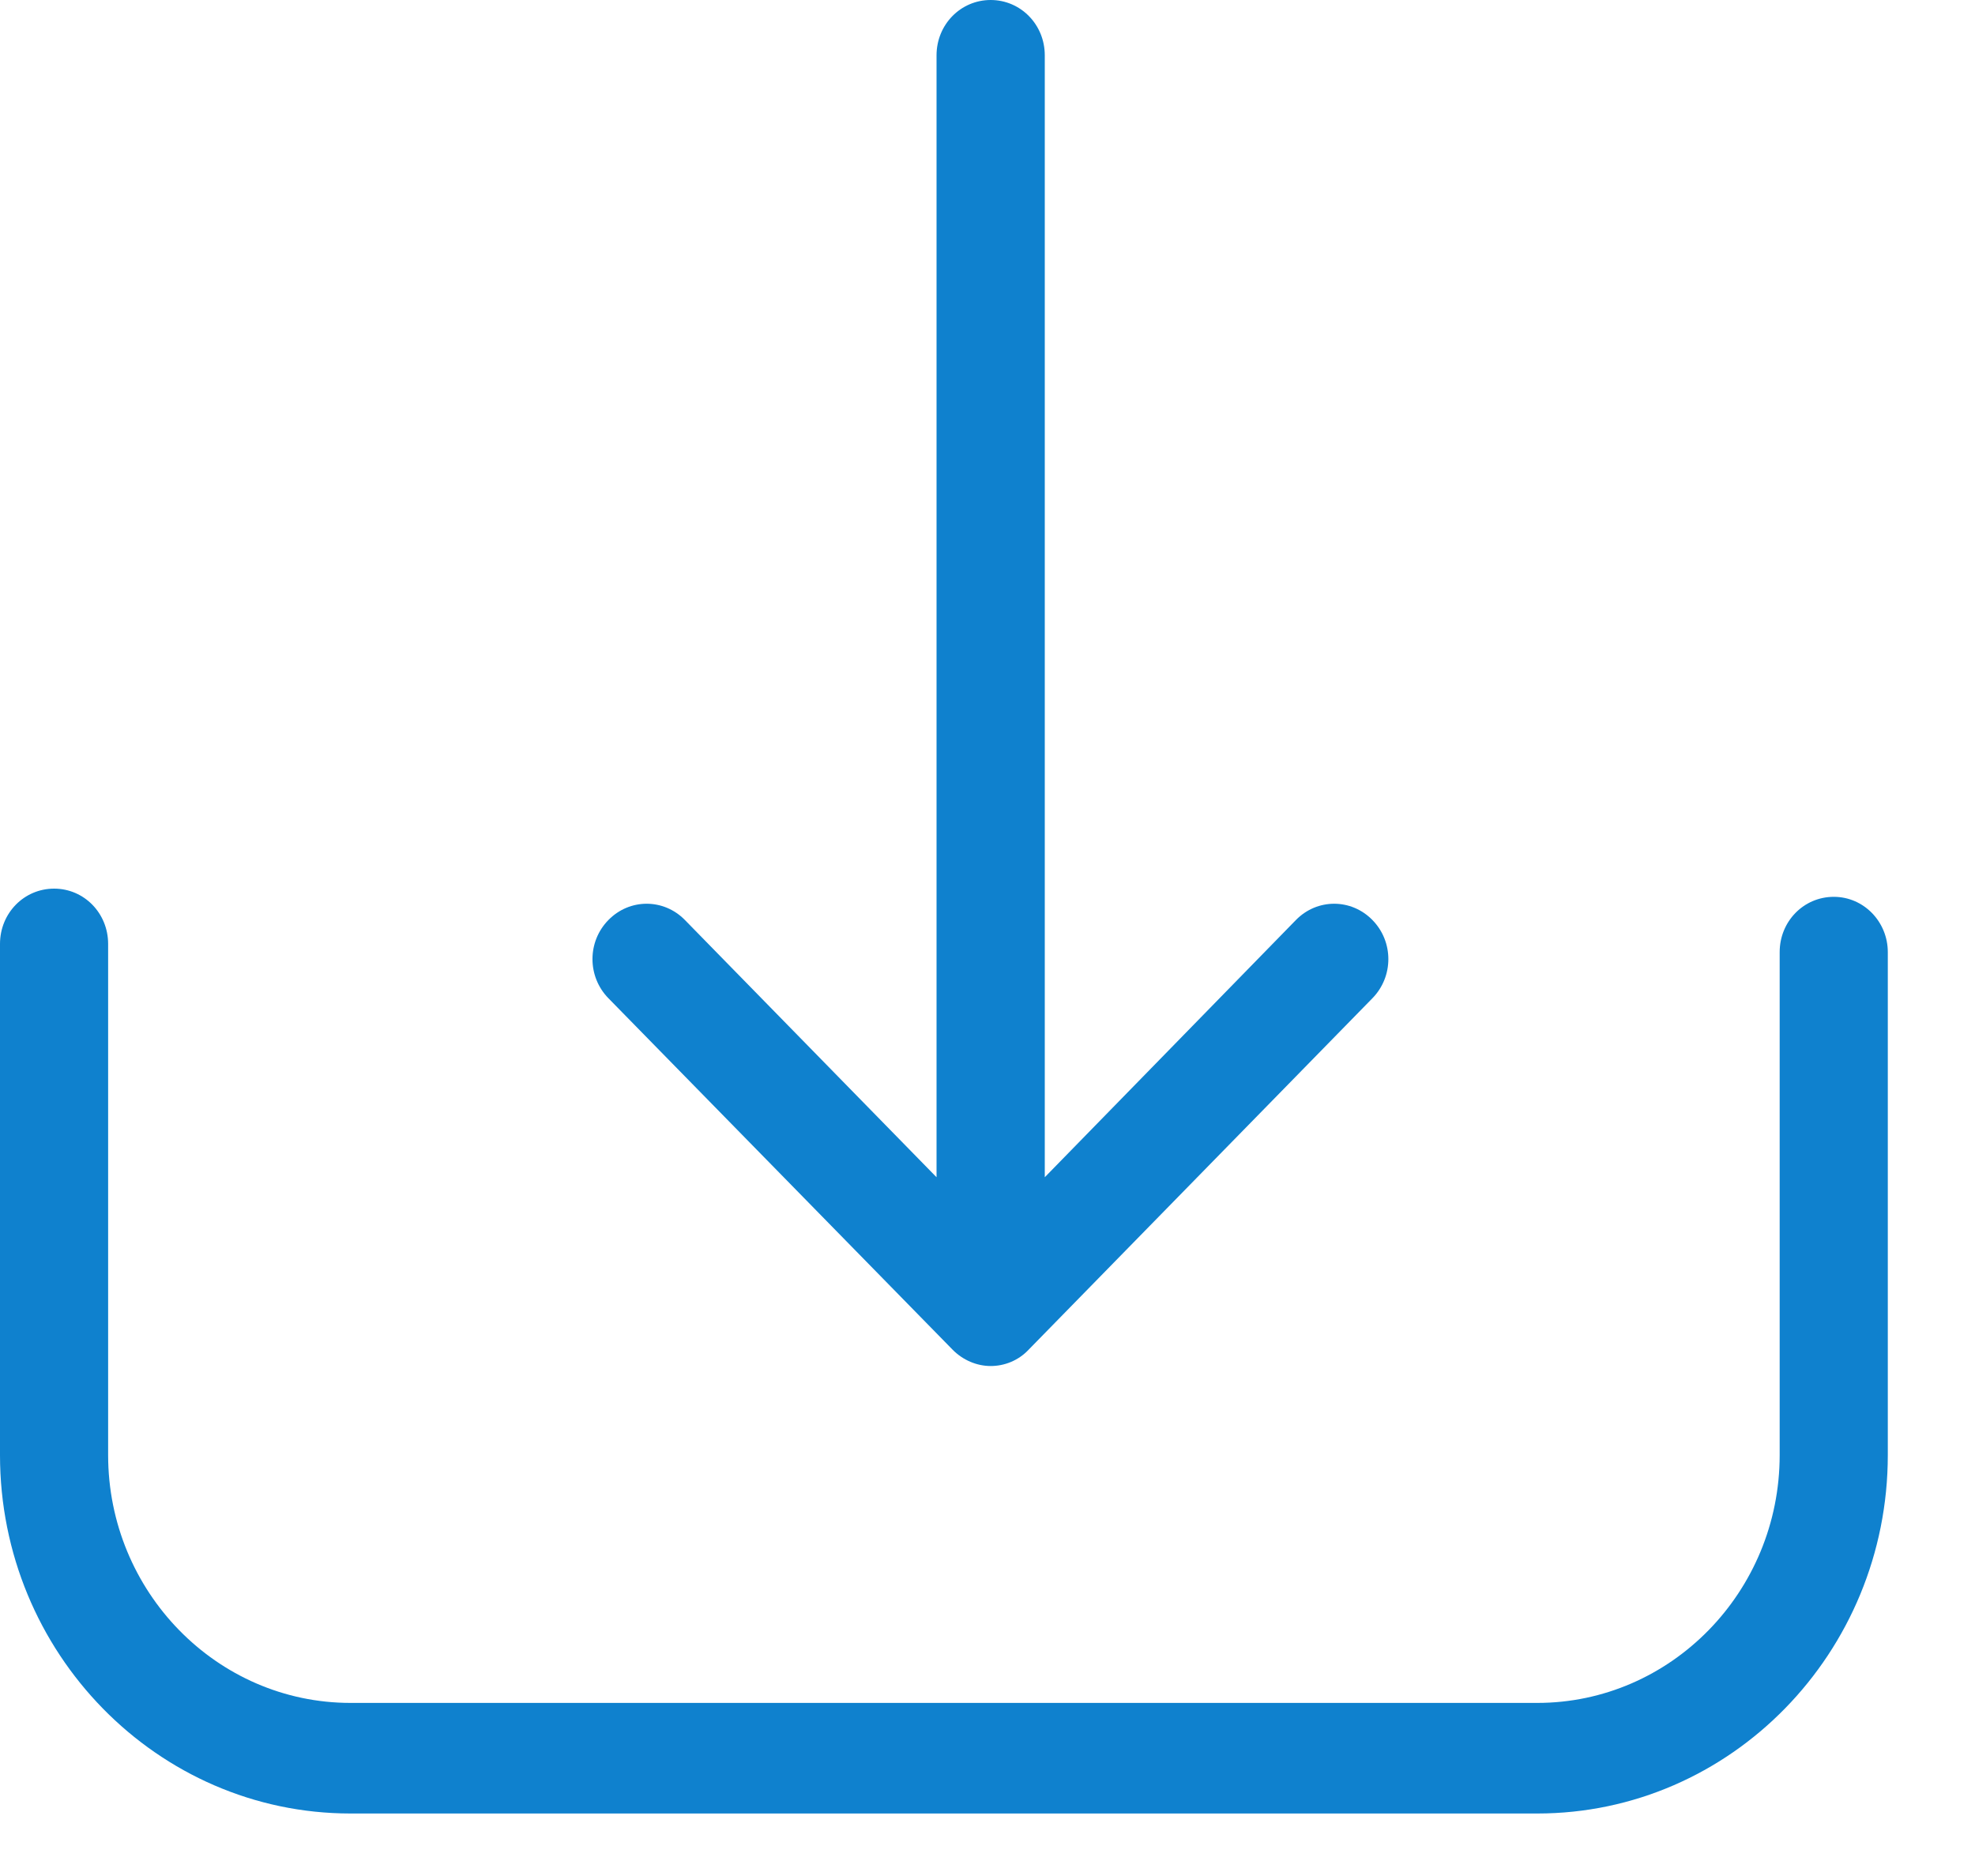 <?xml version="1.0" encoding="UTF-8"?>
<svg width="20px" height="19px" viewBox="0 0 20 19" version="1.1" xmlns="http://www.w3.org/2000/svg" xmlns:xlink="http://www.w3.org/1999/xlink">
    <!-- Generator: Sketch 52.2 (67145) - http://www.bohemiancoding.com/sketch -->
    <title>Group</title>
    <desc>Created with Sketch.</desc>
    <g id="Symbols" stroke="none" stroke-width="1" fill="none" fill-rule="evenodd">
        <g id="Header-Bar" transform="translate(-1105, -23)" fill="#0F81CE" fill-rule="nonzero">
            <g id="Group-3">
                <g id="Group" transform="translate(1105, 23)">
                    <path d="M18.57,9.083 C18.265,9.083 18.022,9.332 18.022,9.643 L18.022,14.737 C18.022,16.123 16.918,17.247 15.567,17.247 L3.55,17.247 C2.195,17.247 1.095,16.119 1.095,14.737 L1.095,9.56 C1.095,9.249 0.852,9 0.548,9 C0.243,9 -1.42108547e-14,9.249 -1.42108547e-14,9.56 L-1.42108547e-14,14.737 C-1.42108547e-14,16.741 1.594,18.367 3.55,18.367 L15.567,18.367 C17.527,18.367 19.117,16.737 19.117,14.737 L19.117,9.643 C19.117,9.336 18.874,9.083 18.57,9.083 Z" id="Shape"></path>
                    <path d="M9.646,13.669 C9.752,13.777 9.894,13.835 10.032,13.835 C10.17,13.835 10.312,13.781 10.417,13.669 L13.898,10.11 C14.113,9.89 14.113,9.537 13.898,9.318 C13.683,9.098 13.338,9.098 13.123,9.318 L10.58,11.923 L10.58,0.56 C10.58,0.249 10.336,-2.922107e-13 10.032,-2.922107e-13 C9.728,-2.922107e-13 9.484,0.249 9.484,0.56 L9.484,11.923 L6.936,9.318 C6.721,9.098 6.376,9.098 6.161,9.318 C5.946,9.537 5.946,9.89 6.161,10.11 L9.646,13.669 Z" id="Shape"></path>
                </g>
            </g>
        </g>
    </g>
</svg>